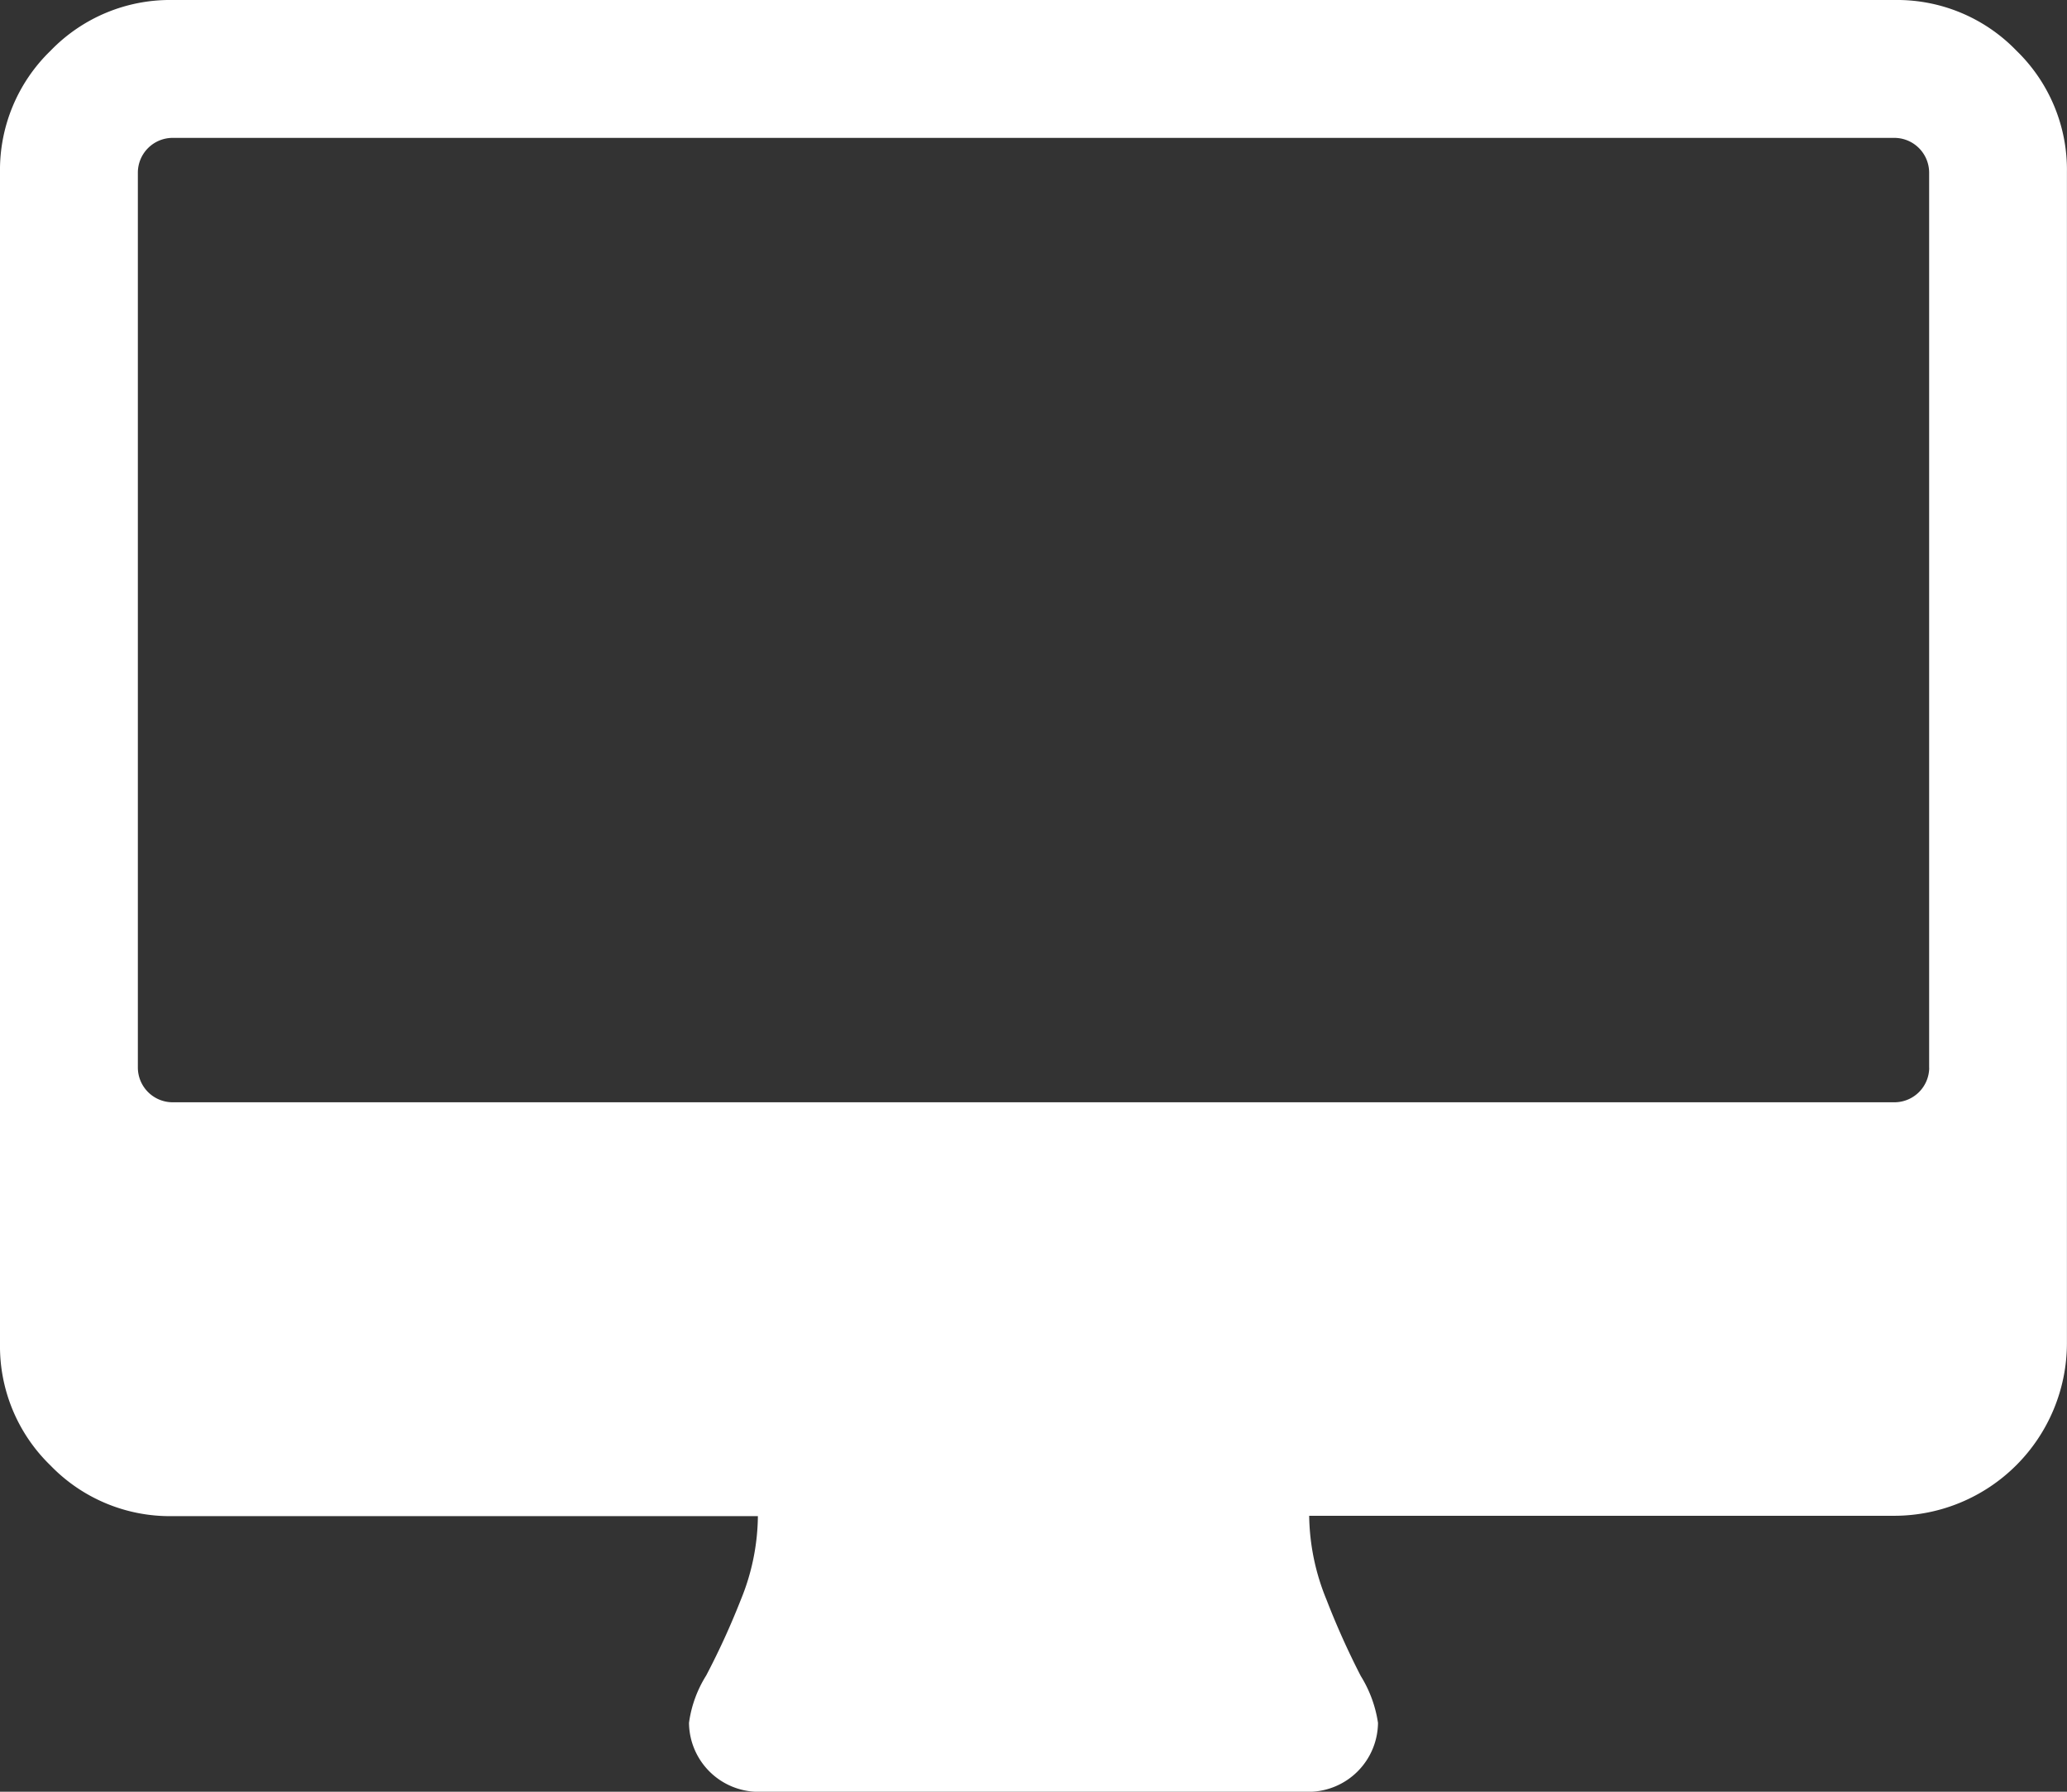 <svg xmlns="http://www.w3.org/2000/svg" width="29.673" height="25.717" viewBox="0 0 29.673 25.717"><rect x="0" y="0" width="29.673" height="25.717" fill="#333333" stroke="none"/><defs><style>.a{fill:#fff;}</style></defs><g transform="translate(0 -36.543)"><path class="a" d="M28.947,37.27a2.381,2.381,0,0,0-1.746-.727H2.473a2.382,2.382,0,0,0-1.746.727A2.381,2.381,0,0,0,0,39.016V55.831a2.381,2.381,0,0,0,.726,1.747,2.382,2.382,0,0,0,1.746.726H10.88a3.233,3.233,0,0,1-.247,1.205,10.934,10.934,0,0,1-.495,1.082,1.709,1.709,0,0,0-.247.68,1,1,0,0,0,.989.99h7.913a1,1,0,0,0,.989-.99,1.768,1.768,0,0,0-.247-.672,11.338,11.338,0,0,1-.494-1.1,3.258,3.258,0,0,1-.247-1.2H27.2a2.48,2.48,0,0,0,2.472-2.473V39.016A2.38,2.38,0,0,0,28.947,37.27Zm-1.252,14.6a.5.5,0,0,1-.495.494H2.473a.5.5,0,0,1-.494-.494V39.016a.5.5,0,0,1,.494-.494H27.2a.5.5,0,0,1,.494.494V51.874Z" transform="translate(0)"/></g></svg>